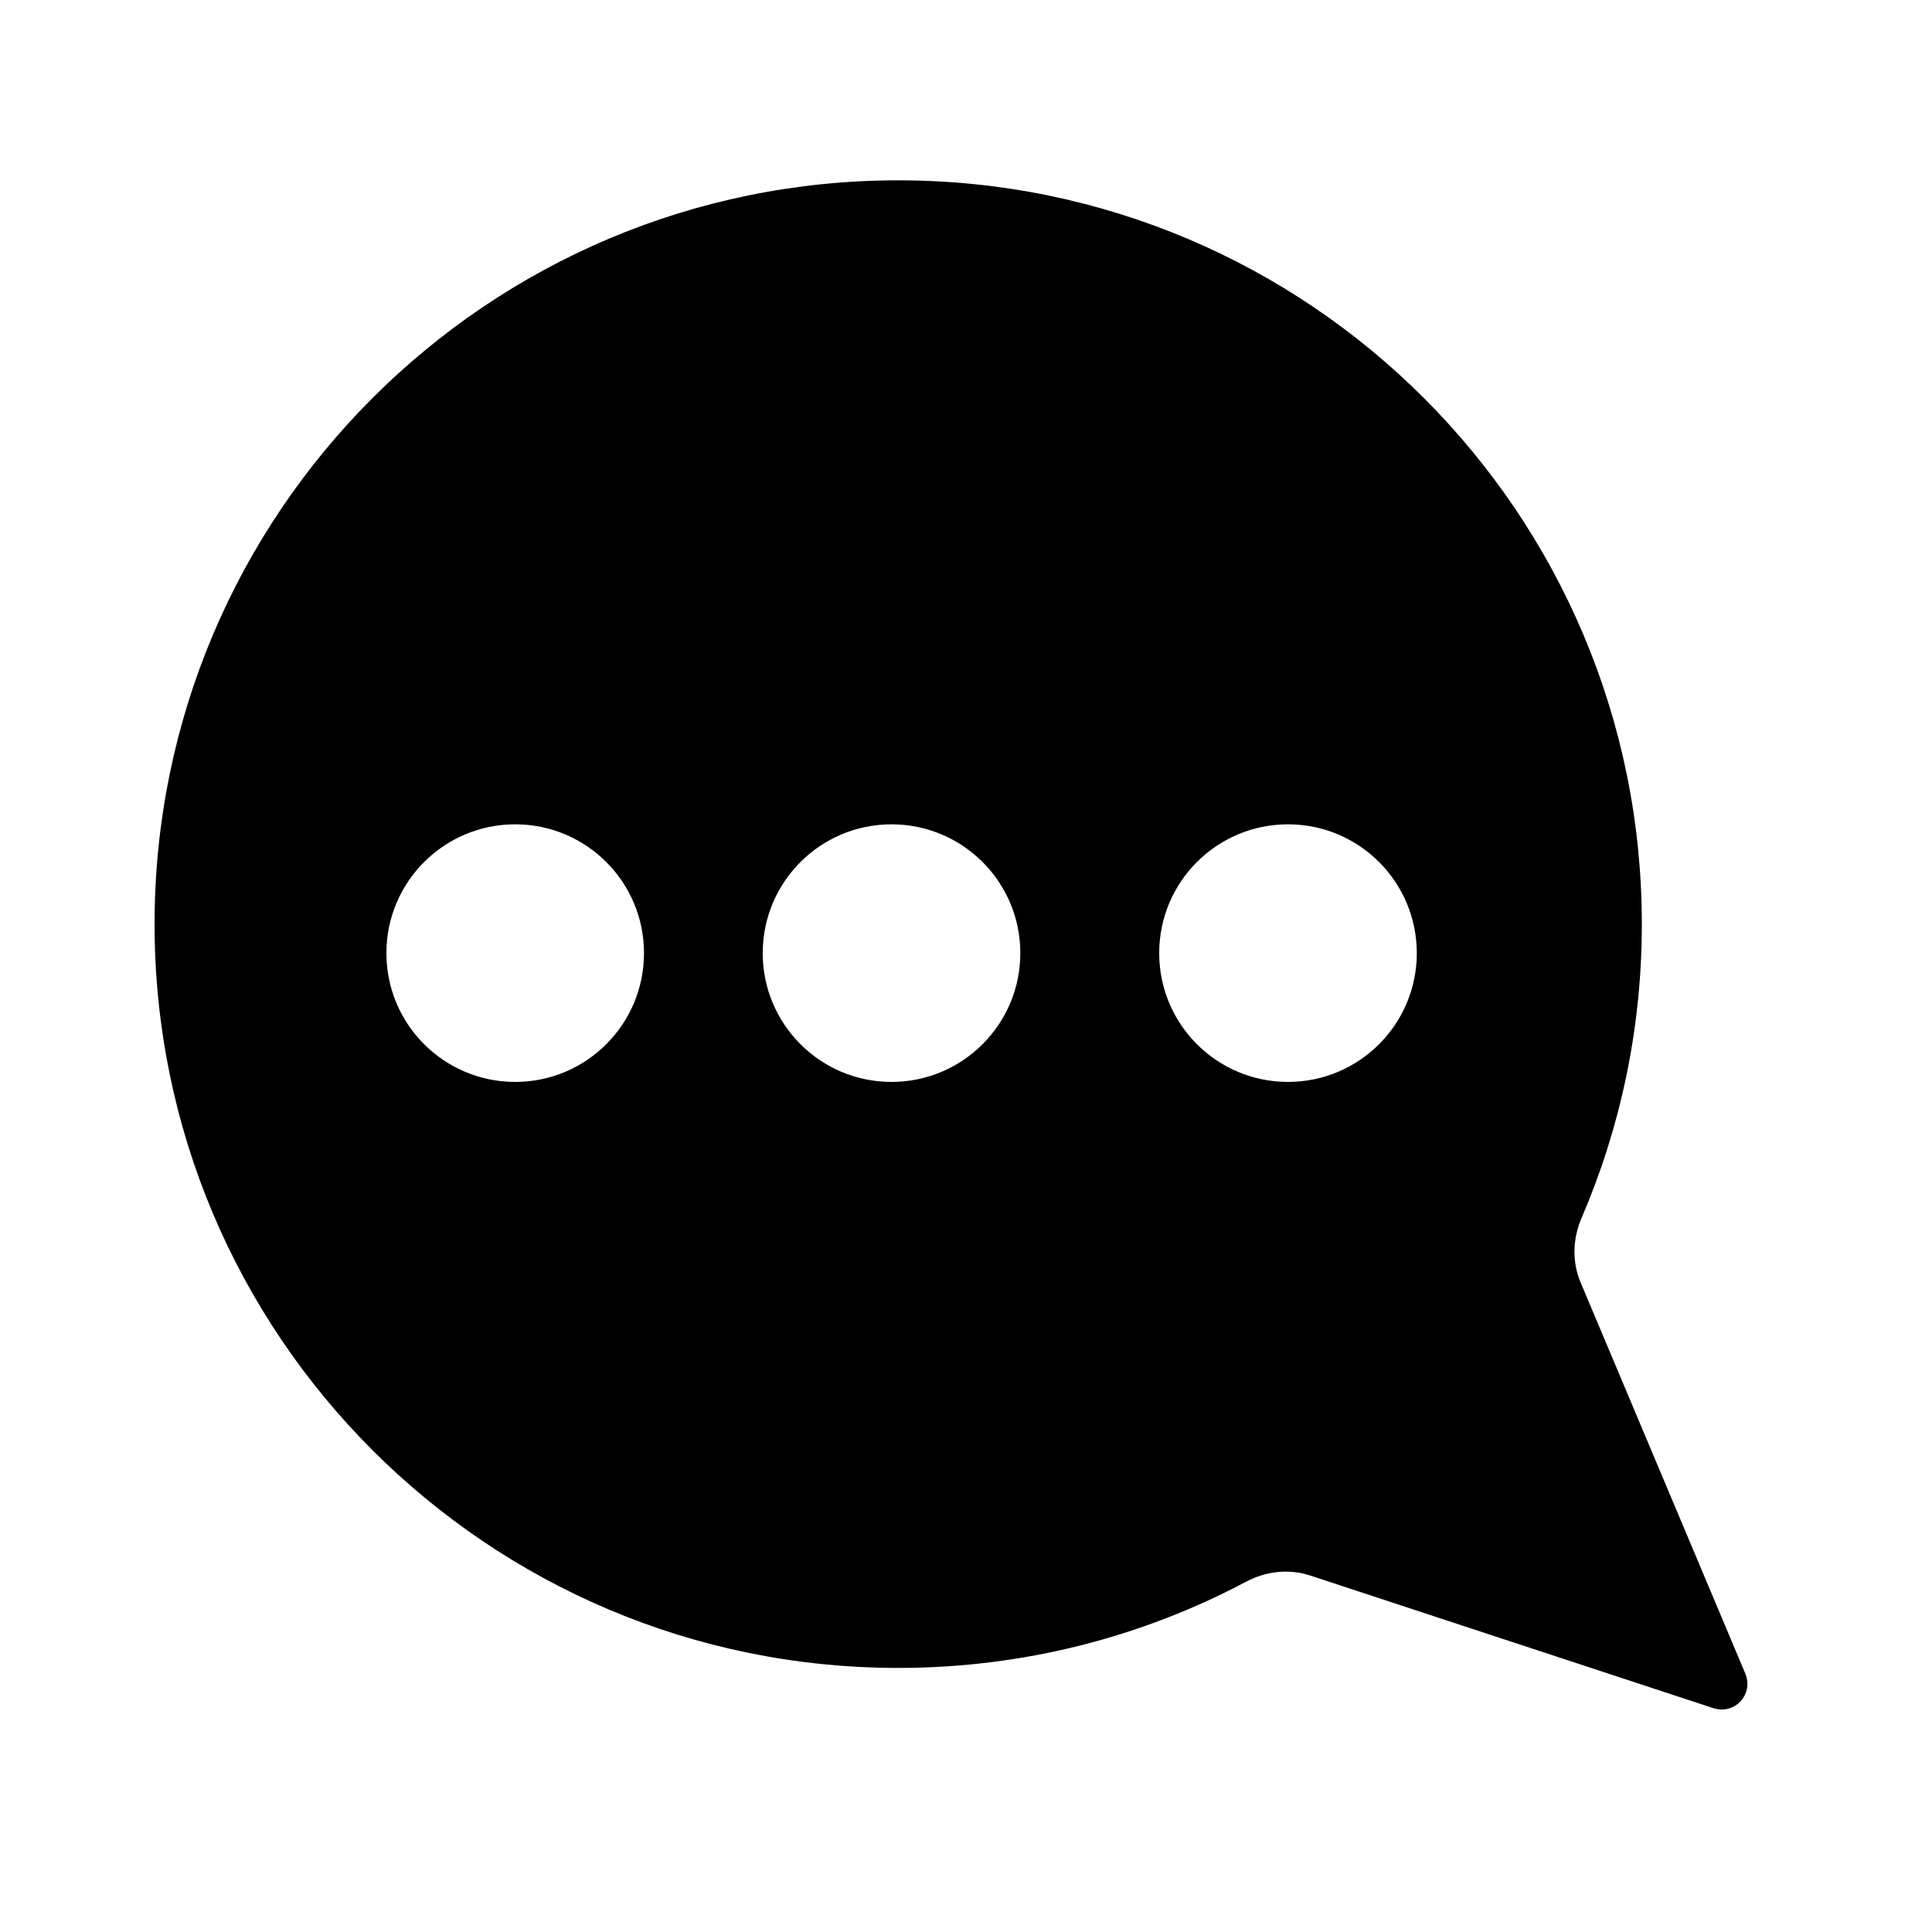 <svg width="75" height="75" viewBox="0 0 75 75" fill="none" xmlns="http://www.w3.org/2000/svg">
<path d="M34.868 64.249C19.201 64.249 6.5 51.546 6.5 35.875C6.5 20.204 19.201 7.5 34.868 7.5C50.535 7.5 63.236 20.204 63.236 35.875C63.236 39.858 62.416 43.648 60.936 47.086C60.545 47.995 60.502 49.037 60.895 49.971L67.295 65.17C67.462 65.565 67.086 65.973 66.678 65.839L51.013 60.685C50.049 60.368 49.013 60.496 48.139 60.96C44.18 63.06 39.664 64.249 34.868 64.249ZM20 42.5C23.038 42.5 25.5 40.038 25.5 37C25.5 33.962 23.038 31.5 20 31.5C16.962 31.5 14.5 33.962 14.5 37C14.5 40.038 16.962 42.5 20 42.5ZM34.609 42.5C37.646 42.5 40.109 40.038 40.109 37C40.109 33.962 37.646 31.5 34.609 31.5C31.571 31.5 29.109 33.962 29.109 37C29.109 40.038 31.571 42.5 34.609 42.5ZM50 42.5C53.038 42.5 55.5 40.038 55.5 37C55.5 33.962 53.038 31.5 50 31.5C46.962 31.5 44.5 33.962 44.5 37C44.5 40.038 46.962 42.5 50 42.5Z" fill="black" stroke="black"/>
</svg>
